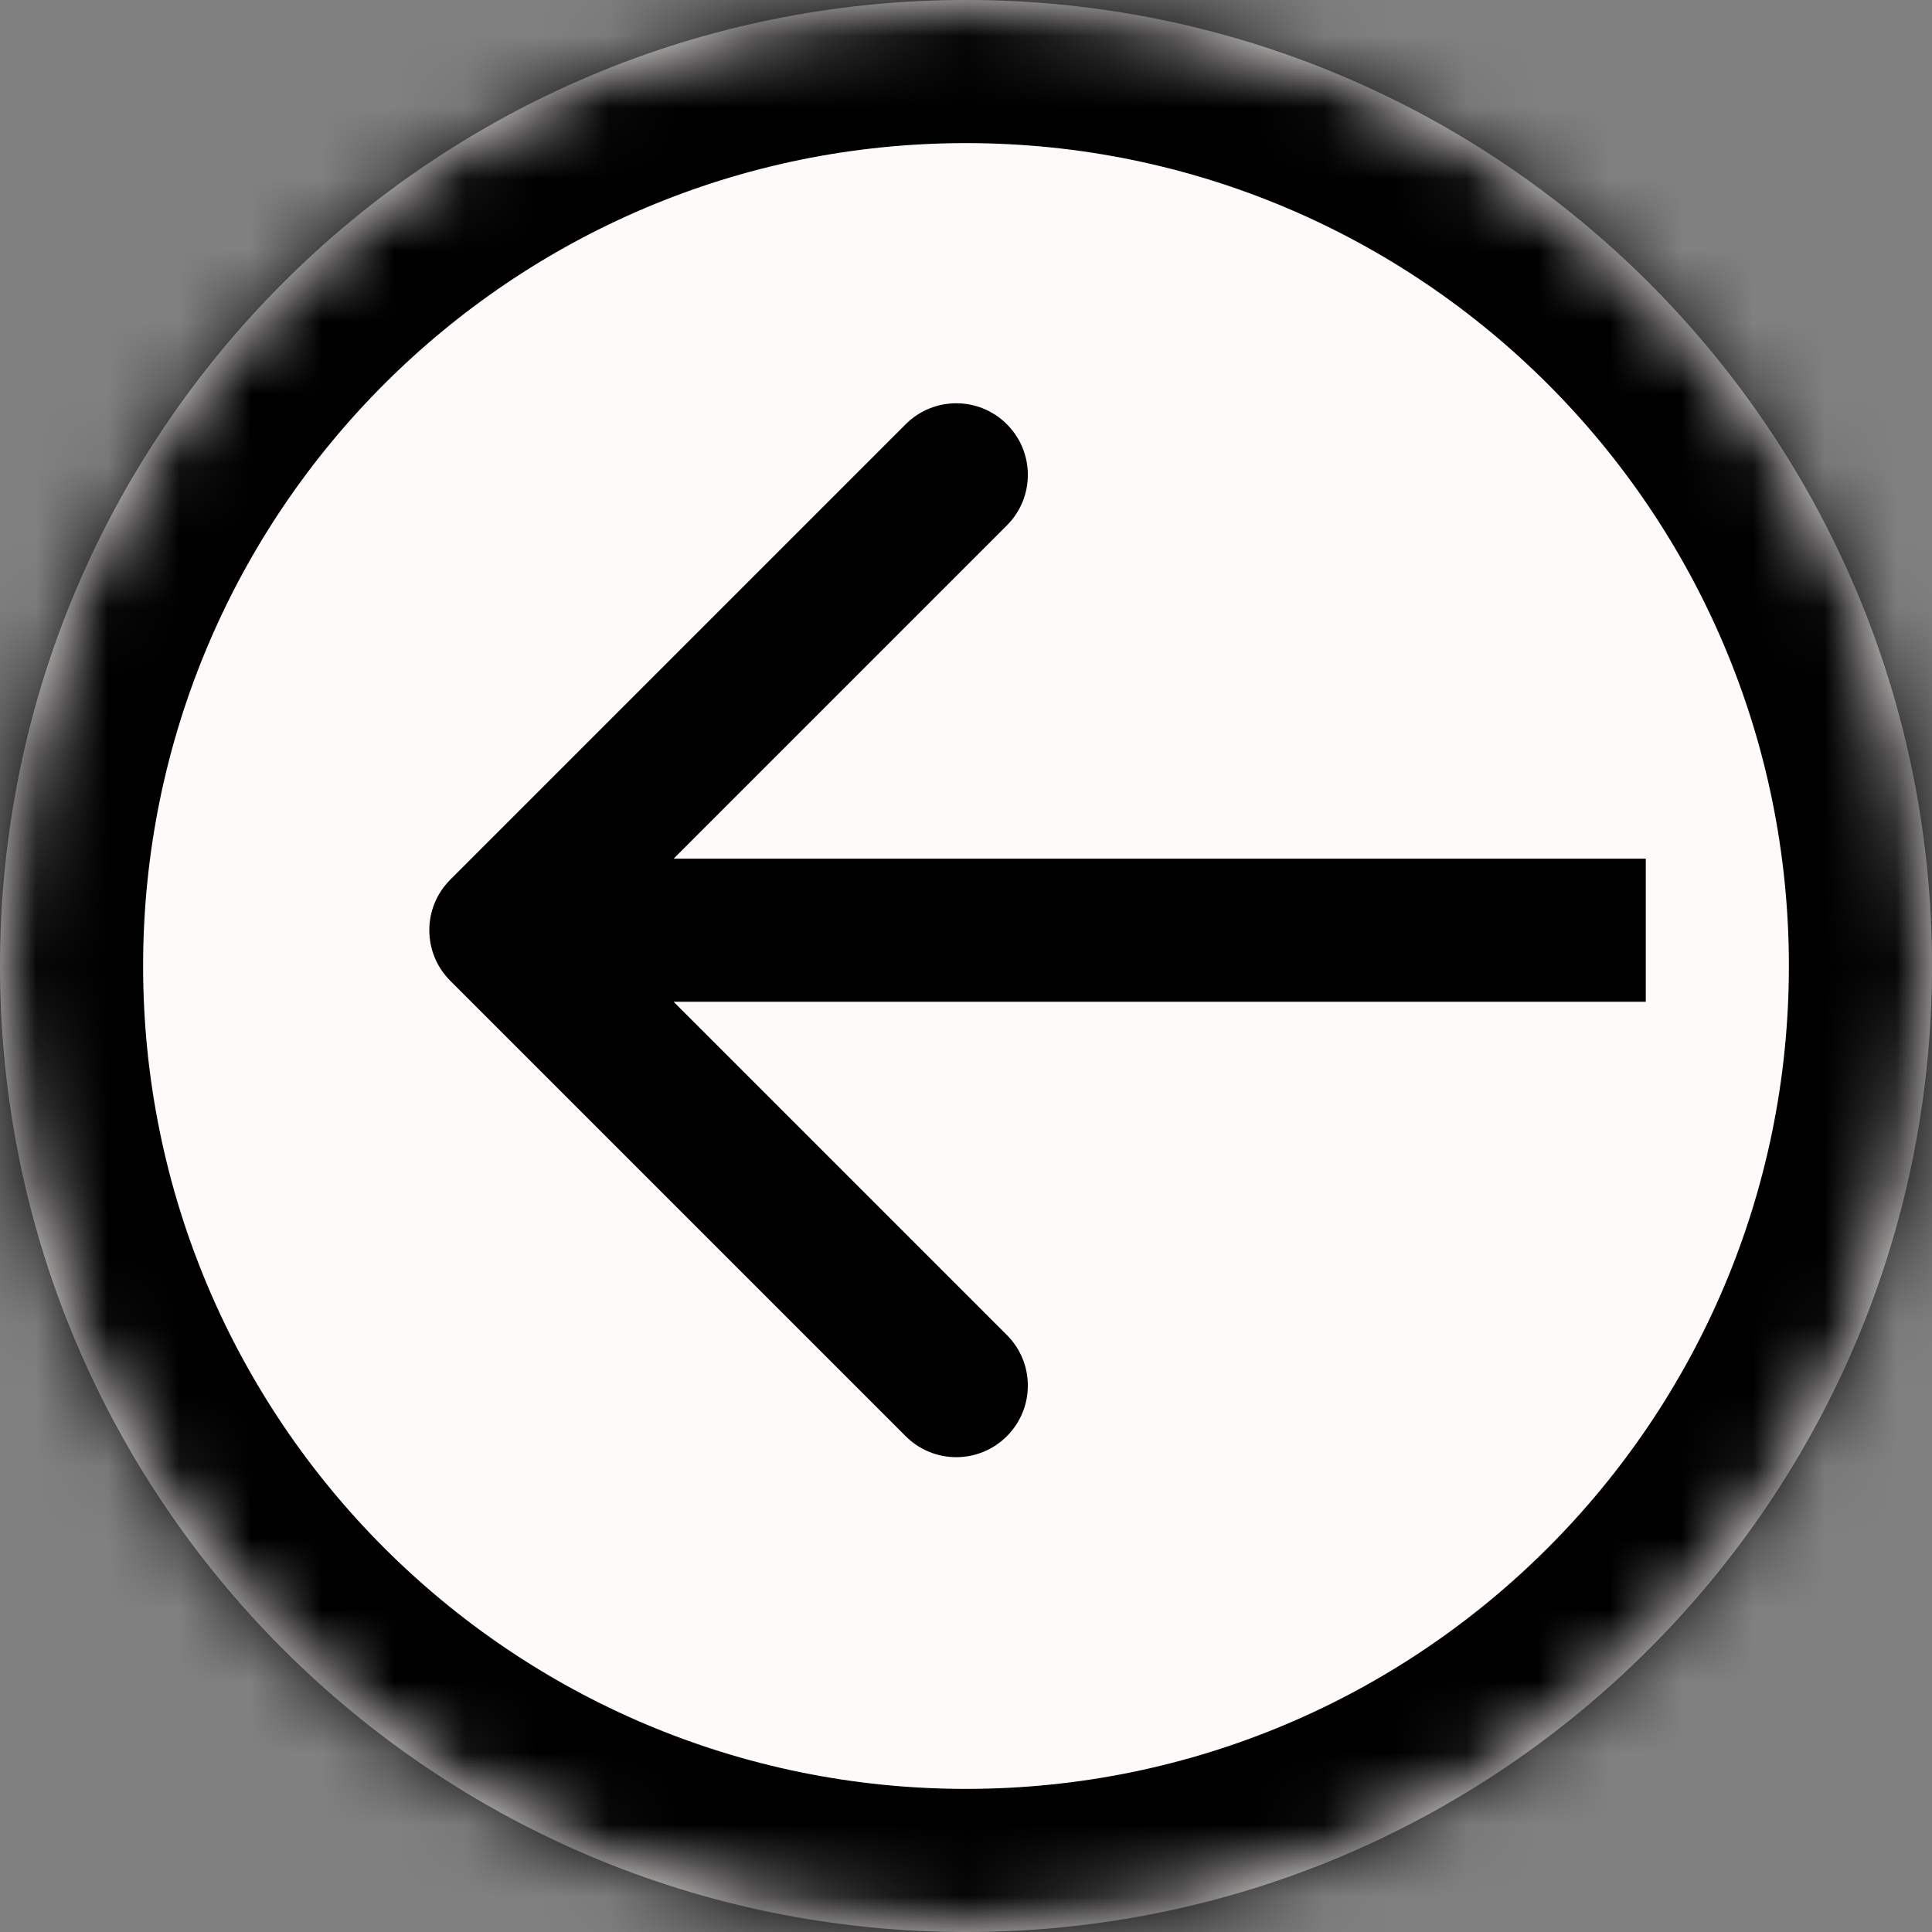 <svg width="27" height="27" viewBox="0 0 27 27" fill="none" xmlns="http://www.w3.org/2000/svg">
<rect x="0" y="0" width="27" height="27" fill="#808080" stroke="none"/>
<mask id="path-1-inside-1_1_8" fill="white">
<path d="M27 13.5C27 20.956 20.956 27 13.5 27C6.044 27 0 20.956 0 13.5C0 6.044 6.044 0 13.5 0C20.956 0 27 6.044 27 13.5Z"/>
</mask>
<path d="M27 13.5C27 20.956 20.956 27 13.5 27C6.044 27 0 20.956 0 13.5C0 6.044 6.044 0 13.5 0C20.956 0 27 6.044 27 13.5Z" fill="#FFFAFA"/>
<path d="M6.293 12.293C5.902 12.683 5.902 13.317 6.293 13.707L12.657 20.071C13.047 20.462 13.681 20.462 14.071 20.071C14.462 19.68 14.462 19.047 14.071 18.657L8.414 13L14.071 7.343C14.462 6.953 14.462 6.319 14.071 5.929C13.681 5.538 13.047 5.538 12.657 5.929L6.293 12.293ZM23 12H7V14H23V12ZM25 13.5C25 19.851 19.851 25 13.5 25V29C22.06 29 29 22.06 29 13.5H25ZM13.5 25C7.149 25 2 19.851 2 13.5H-2C-2 22.06 4.94 29 13.5 29V25ZM2 13.5C2 7.149 7.149 2 13.5 2V-2C4.94 -2 -2 4.94 -2 13.5H2ZM13.5 2C19.851 2 25 7.149 25 13.5H29C29 4.94 22.06 -2 13.5 -2V2Z" fill="black" mask="url(#path-1-inside-1_1_8)"/>
</svg>
